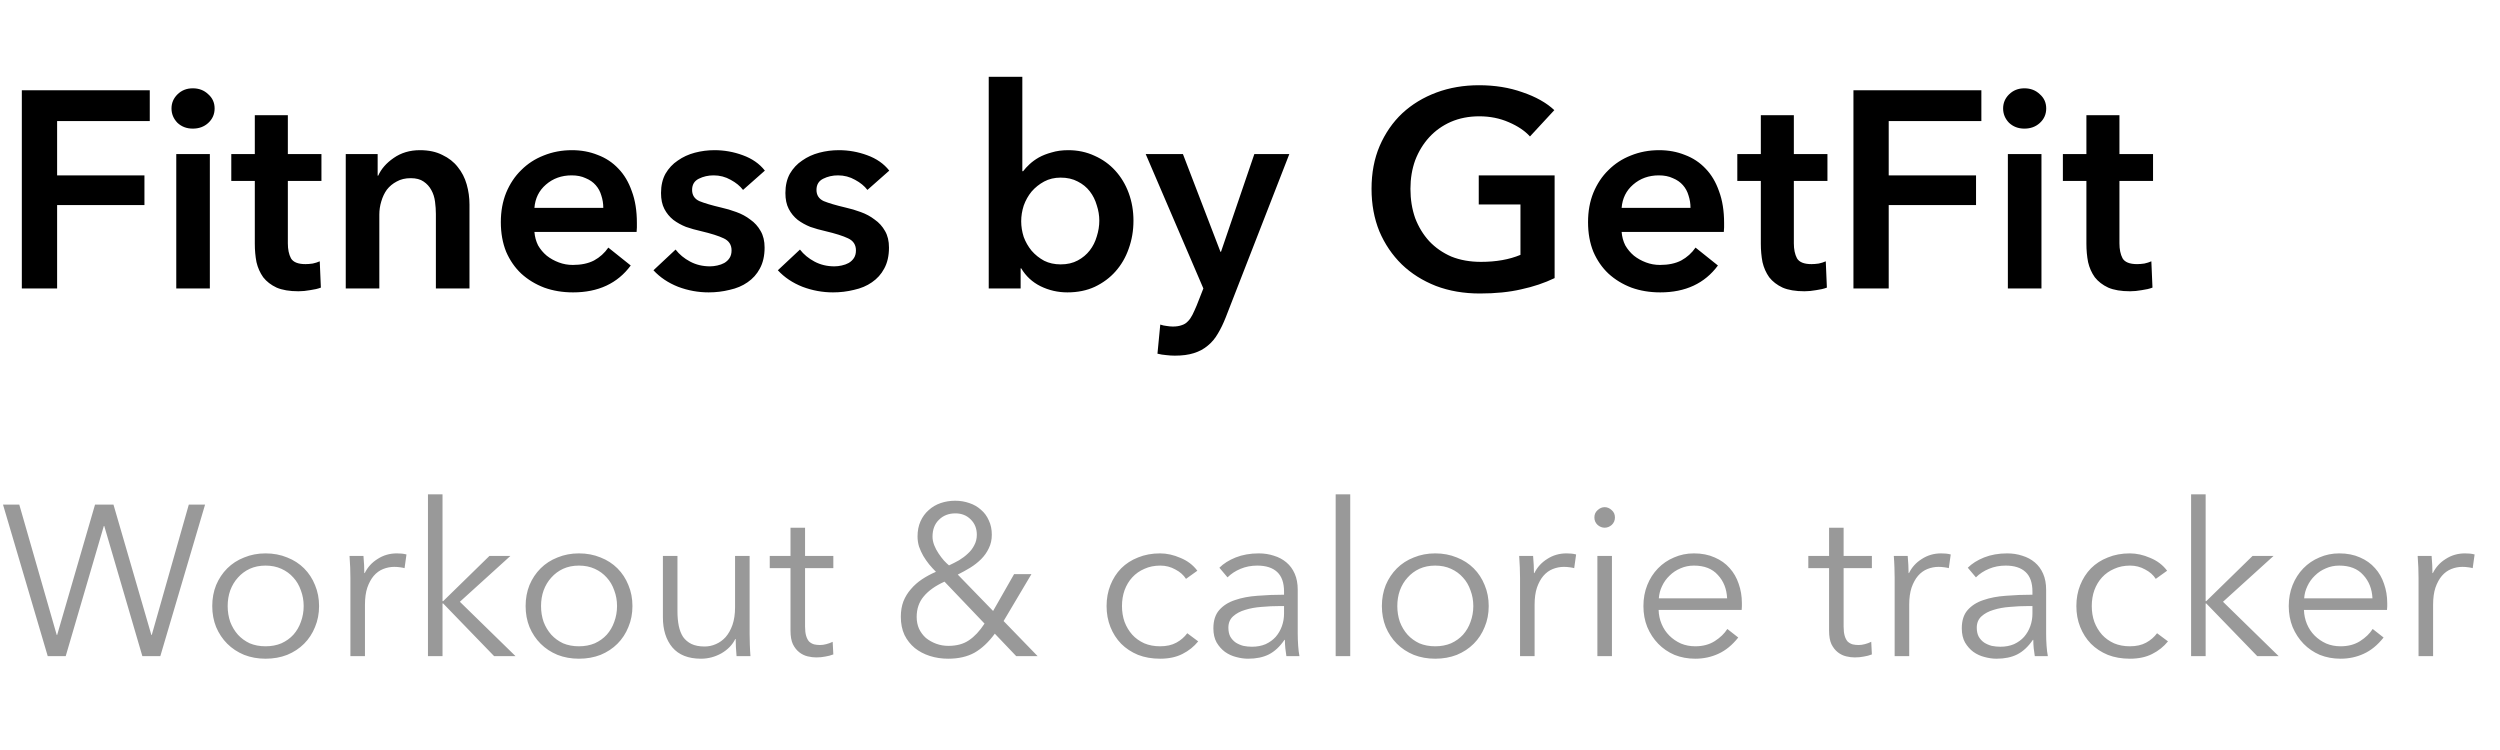 <svg width="130" height="39" viewBox="0 0 130 39" fill="none" xmlns="http://www.w3.org/2000/svg">
<path d="M1.135 4.694H7.788V6.295H2.97V9.119H7.511V10.662H2.97V15H1.135V4.694ZM9.166 8.013H10.912V15H9.166V8.013ZM8.918 5.64C8.918 5.359 9.02 5.116 9.224 4.912C9.437 4.699 9.704 4.592 10.025 4.592C10.345 4.592 10.612 4.694 10.825 4.898C11.048 5.092 11.16 5.339 11.16 5.64C11.16 5.941 11.048 6.193 10.825 6.397C10.612 6.591 10.345 6.688 10.025 6.688C9.704 6.688 9.437 6.586 9.224 6.383C9.02 6.169 8.918 5.922 8.918 5.64ZM12.027 9.41V8.013H13.25V5.989H14.968V8.013H16.715V9.41H14.968V12.656C14.968 12.967 15.021 13.224 15.128 13.428C15.244 13.632 15.497 13.734 15.885 13.734C16.001 13.734 16.127 13.724 16.263 13.704C16.399 13.675 16.52 13.636 16.627 13.588L16.685 14.956C16.53 15.015 16.346 15.058 16.132 15.087C15.919 15.126 15.715 15.146 15.521 15.146C15.055 15.146 14.677 15.082 14.385 14.956C14.094 14.82 13.861 14.641 13.687 14.418C13.522 14.185 13.405 13.923 13.337 13.632C13.279 13.331 13.25 13.011 13.25 12.671V9.41H12.027ZM17.979 8.013H19.638V9.134H19.667C19.823 8.784 20.089 8.479 20.468 8.217C20.856 7.945 21.312 7.809 21.836 7.809C22.292 7.809 22.68 7.892 23.001 8.057C23.331 8.212 23.598 8.42 23.801 8.682C24.015 8.944 24.17 9.245 24.267 9.585C24.364 9.925 24.413 10.274 24.413 10.633V15H22.666V11.128C22.666 10.924 22.651 10.711 22.622 10.488C22.593 10.264 22.53 10.065 22.433 9.891C22.336 9.706 22.2 9.556 22.025 9.439C21.86 9.323 21.637 9.265 21.356 9.265C21.074 9.265 20.832 9.323 20.628 9.439C20.424 9.546 20.254 9.687 20.118 9.862C19.992 10.036 19.895 10.24 19.827 10.473C19.759 10.696 19.725 10.924 19.725 11.157V15H17.979V8.013ZM31.371 10.808C31.371 10.585 31.337 10.371 31.269 10.167C31.211 9.963 31.114 9.784 30.978 9.629C30.842 9.473 30.668 9.352 30.454 9.265C30.25 9.168 30.008 9.119 29.726 9.119C29.202 9.119 28.756 9.279 28.387 9.6C28.028 9.91 27.829 10.313 27.79 10.808H31.371ZM33.118 11.594C33.118 11.671 33.118 11.749 33.118 11.827C33.118 11.904 33.113 11.982 33.103 12.06H27.79C27.81 12.312 27.873 12.545 27.979 12.758C28.096 12.962 28.246 13.142 28.431 13.297C28.615 13.442 28.824 13.559 29.057 13.646C29.29 13.734 29.532 13.777 29.785 13.777C30.221 13.777 30.59 13.7 30.891 13.544C31.192 13.379 31.439 13.156 31.633 12.875L32.798 13.806C32.109 14.738 31.109 15.204 29.799 15.204C29.256 15.204 28.756 15.121 28.3 14.956C27.844 14.782 27.446 14.539 27.106 14.229C26.776 13.918 26.514 13.54 26.32 13.093C26.136 12.637 26.043 12.123 26.043 11.55C26.043 10.987 26.136 10.478 26.32 10.022C26.514 9.556 26.776 9.163 27.106 8.843C27.436 8.513 27.824 8.26 28.271 8.086C28.727 7.901 29.217 7.809 29.741 7.809C30.226 7.809 30.672 7.892 31.08 8.057C31.497 8.212 31.856 8.45 32.157 8.77C32.458 9.08 32.691 9.473 32.856 9.949C33.031 10.415 33.118 10.963 33.118 11.594ZM38.638 9.876C38.483 9.672 38.269 9.498 37.998 9.352C37.726 9.197 37.43 9.119 37.11 9.119C36.828 9.119 36.571 9.177 36.338 9.294C36.105 9.41 35.989 9.604 35.989 9.876C35.989 10.148 36.115 10.342 36.367 10.458C36.629 10.565 37.008 10.677 37.503 10.793C37.765 10.851 38.027 10.929 38.289 11.026C38.56 11.123 38.803 11.254 39.017 11.419C39.24 11.574 39.419 11.773 39.555 12.016C39.691 12.249 39.759 12.535 39.759 12.875C39.759 13.302 39.676 13.666 39.511 13.966C39.356 14.258 39.143 14.495 38.871 14.68C38.609 14.864 38.298 14.995 37.939 15.073C37.59 15.16 37.226 15.204 36.848 15.204C36.304 15.204 35.775 15.107 35.261 14.913C34.747 14.709 34.32 14.423 33.98 14.054L35.13 12.977C35.324 13.229 35.576 13.438 35.887 13.603C36.197 13.768 36.542 13.85 36.92 13.85C37.047 13.85 37.173 13.835 37.299 13.806C37.435 13.777 37.556 13.734 37.663 13.675C37.779 13.607 37.871 13.52 37.939 13.413C38.007 13.307 38.041 13.176 38.041 13.02C38.041 12.729 37.905 12.521 37.634 12.394C37.372 12.268 36.974 12.142 36.44 12.016C36.178 11.958 35.921 11.885 35.669 11.798C35.426 11.7 35.208 11.579 35.014 11.434C34.819 11.278 34.664 11.089 34.548 10.866C34.431 10.643 34.373 10.366 34.373 10.036C34.373 9.648 34.451 9.313 34.606 9.032C34.771 8.75 34.984 8.522 35.246 8.348C35.508 8.163 35.804 8.027 36.134 7.94C36.464 7.853 36.804 7.809 37.153 7.809C37.658 7.809 38.148 7.896 38.623 8.071C39.109 8.246 39.492 8.513 39.773 8.872L38.638 9.876ZM45.106 9.876C44.951 9.672 44.737 9.498 44.466 9.352C44.194 9.197 43.898 9.119 43.578 9.119C43.296 9.119 43.039 9.177 42.806 9.294C42.573 9.41 42.457 9.604 42.457 9.876C42.457 10.148 42.583 10.342 42.835 10.458C43.097 10.565 43.476 10.677 43.971 10.793C44.233 10.851 44.495 10.929 44.757 11.026C45.028 11.123 45.271 11.254 45.484 11.419C45.708 11.574 45.887 11.773 46.023 12.016C46.159 12.249 46.227 12.535 46.227 12.875C46.227 13.302 46.144 13.666 45.979 13.966C45.824 14.258 45.611 14.495 45.339 14.68C45.077 14.864 44.766 14.995 44.407 15.073C44.058 15.16 43.694 15.204 43.316 15.204C42.772 15.204 42.243 15.107 41.729 14.913C41.215 14.709 40.788 14.423 40.448 14.054L41.598 12.977C41.792 13.229 42.044 13.438 42.355 13.603C42.665 13.768 43.01 13.85 43.388 13.85C43.514 13.85 43.641 13.835 43.767 13.806C43.903 13.777 44.024 13.734 44.131 13.675C44.247 13.607 44.339 13.52 44.407 13.413C44.475 13.307 44.509 13.176 44.509 13.02C44.509 12.729 44.373 12.521 44.102 12.394C43.84 12.268 43.442 12.142 42.908 12.016C42.646 11.958 42.389 11.885 42.136 11.798C41.894 11.7 41.675 11.579 41.481 11.434C41.287 11.278 41.132 11.089 41.016 10.866C40.899 10.643 40.841 10.366 40.841 10.036C40.841 9.648 40.919 9.313 41.074 9.032C41.239 8.75 41.452 8.522 41.714 8.348C41.976 8.163 42.272 8.027 42.602 7.94C42.932 7.853 43.272 7.809 43.621 7.809C44.126 7.809 44.616 7.896 45.092 8.071C45.577 8.246 45.96 8.513 46.242 8.872L45.106 9.876ZM53.161 3.995V8.901H53.204C53.292 8.784 53.403 8.663 53.539 8.537C53.675 8.411 53.835 8.294 54.02 8.188C54.214 8.081 54.437 7.993 54.689 7.926C54.941 7.848 55.228 7.809 55.548 7.809C56.043 7.809 56.499 7.906 56.916 8.1C57.334 8.285 57.693 8.542 57.993 8.872C58.294 9.202 58.527 9.59 58.692 10.036C58.857 10.483 58.94 10.963 58.94 11.477C58.94 11.992 58.857 12.477 58.692 12.933C58.537 13.379 58.309 13.772 58.008 14.112C57.717 14.442 57.358 14.709 56.931 14.913C56.514 15.107 56.038 15.204 55.504 15.204C55.009 15.204 54.544 15.097 54.107 14.883C53.68 14.67 53.345 14.36 53.102 13.952H53.073V15H51.414V3.995H53.161ZM57.164 11.477C57.164 11.206 57.12 10.939 57.033 10.677C56.955 10.405 56.834 10.162 56.669 9.949C56.504 9.735 56.295 9.566 56.043 9.439C55.791 9.304 55.495 9.236 55.155 9.236C54.835 9.236 54.548 9.304 54.296 9.439C54.044 9.575 53.825 9.75 53.641 9.963C53.466 10.177 53.331 10.419 53.233 10.691C53.146 10.963 53.102 11.235 53.102 11.506C53.102 11.778 53.146 12.05 53.233 12.322C53.331 12.584 53.466 12.821 53.641 13.035C53.825 13.248 54.044 13.423 54.296 13.559C54.548 13.685 54.835 13.748 55.155 13.748C55.495 13.748 55.791 13.68 56.043 13.544C56.295 13.409 56.504 13.234 56.669 13.02C56.834 12.807 56.955 12.564 57.033 12.293C57.12 12.021 57.164 11.749 57.164 11.477ZM59.577 8.013H61.513L63.463 13.093H63.492L65.225 8.013H67.044L63.74 16.499C63.614 16.82 63.478 17.101 63.332 17.344C63.187 17.596 63.012 17.805 62.808 17.97C62.605 18.144 62.362 18.275 62.081 18.363C61.809 18.45 61.479 18.494 61.091 18.494C60.945 18.494 60.795 18.484 60.639 18.465C60.494 18.455 60.343 18.43 60.188 18.392L60.334 16.878C60.45 16.917 60.562 16.941 60.669 16.951C60.785 16.97 60.892 16.98 60.989 16.98C61.173 16.98 61.328 16.955 61.455 16.907C61.581 16.868 61.688 16.8 61.775 16.703C61.862 16.616 61.94 16.504 62.008 16.368C62.076 16.233 62.148 16.072 62.226 15.888L62.575 15L59.577 8.013ZM80.84 14.461C80.315 14.714 79.738 14.908 79.107 15.044C78.486 15.189 77.768 15.262 76.953 15.262C76.118 15.262 75.356 15.131 74.668 14.869C73.978 14.597 73.386 14.224 72.892 13.748C72.397 13.263 72.008 12.69 71.727 12.03C71.455 11.361 71.32 10.623 71.32 9.818C71.32 8.993 71.46 8.251 71.742 7.591C72.033 6.921 72.426 6.353 72.921 5.888C73.425 5.422 74.017 5.063 74.697 4.81C75.376 4.558 76.113 4.432 76.909 4.432C77.734 4.432 78.486 4.553 79.165 4.796C79.855 5.029 80.408 5.339 80.825 5.727L79.558 7.096C79.296 6.805 78.928 6.557 78.452 6.353C77.986 6.15 77.477 6.048 76.924 6.048C76.38 6.048 75.885 6.145 75.439 6.339C75.002 6.533 74.629 6.8 74.318 7.139C74.008 7.479 73.765 7.877 73.59 8.333C73.425 8.789 73.343 9.284 73.343 9.818C73.343 10.371 73.425 10.88 73.59 11.346C73.765 11.802 74.008 12.2 74.318 12.54C74.638 12.88 75.022 13.146 75.468 13.341C75.924 13.525 76.439 13.617 77.011 13.617C77.797 13.617 78.481 13.496 79.064 13.253V10.633H76.895V9.119H80.84V14.461ZM87.906 10.808C87.906 10.585 87.872 10.371 87.804 10.167C87.746 9.963 87.649 9.784 87.513 9.629C87.377 9.473 87.202 9.352 86.989 9.265C86.785 9.168 86.542 9.119 86.261 9.119C85.737 9.119 85.29 9.279 84.922 9.6C84.563 9.91 84.364 10.313 84.325 10.808H87.906ZM89.653 11.594C89.653 11.671 89.653 11.749 89.653 11.827C89.653 11.904 89.648 11.982 89.638 12.06H84.325C84.344 12.312 84.407 12.545 84.514 12.758C84.631 12.962 84.781 13.142 84.965 13.297C85.15 13.442 85.358 13.559 85.591 13.646C85.824 13.734 86.067 13.777 86.319 13.777C86.756 13.777 87.125 13.7 87.425 13.544C87.726 13.379 87.974 13.156 88.168 12.875L89.332 13.806C88.643 14.738 87.644 15.204 86.334 15.204C85.79 15.204 85.29 15.121 84.834 14.956C84.378 14.782 83.98 14.539 83.641 14.229C83.311 13.918 83.049 13.54 82.855 13.093C82.67 12.637 82.578 12.123 82.578 11.55C82.578 10.987 82.67 10.478 82.855 10.022C83.049 9.556 83.311 9.163 83.641 8.843C83.971 8.513 84.359 8.26 84.805 8.086C85.261 7.901 85.751 7.809 86.275 7.809C86.761 7.809 87.207 7.892 87.615 8.057C88.032 8.212 88.391 8.45 88.692 8.77C88.993 9.08 89.226 9.473 89.391 9.949C89.565 10.415 89.653 10.963 89.653 11.594ZM90.34 9.41V8.013H91.563V5.989H93.28V8.013H95.027V9.41H93.28V12.656C93.28 12.967 93.334 13.224 93.441 13.428C93.557 13.632 93.809 13.734 94.197 13.734C94.314 13.734 94.44 13.724 94.576 13.704C94.712 13.675 94.833 13.636 94.94 13.588L94.998 14.956C94.843 15.015 94.658 15.058 94.445 15.087C94.231 15.126 94.028 15.146 93.834 15.146C93.368 15.146 92.989 15.082 92.698 14.956C92.407 14.82 92.174 14.641 91.999 14.418C91.834 14.185 91.718 13.923 91.65 13.632C91.592 13.331 91.563 13.011 91.563 12.671V9.41H90.34ZM96.379 4.694H103.031V6.295H98.213V9.119H102.754V10.662H98.213V15H96.379V4.694ZM104.409 8.013H106.156V15H104.409V8.013ZM104.162 5.64C104.162 5.359 104.263 5.116 104.467 4.912C104.681 4.699 104.948 4.592 105.268 4.592C105.588 4.592 105.855 4.694 106.068 4.898C106.292 5.092 106.403 5.339 106.403 5.64C106.403 5.941 106.292 6.193 106.068 6.397C105.855 6.591 105.588 6.688 105.268 6.688C104.948 6.688 104.681 6.586 104.467 6.383C104.263 6.169 104.162 5.922 104.162 5.64ZM107.27 9.41V8.013H108.493V5.989H110.211V8.013H111.958V9.41H110.211V12.656C110.211 12.967 110.264 13.224 110.371 13.428C110.487 13.632 110.74 13.734 111.128 13.734C111.244 13.734 111.371 13.724 111.506 13.704C111.642 13.675 111.764 13.636 111.87 13.588L111.929 14.956C111.773 15.015 111.589 15.058 111.375 15.087C111.162 15.126 110.958 15.146 110.764 15.146C110.298 15.146 109.92 15.082 109.629 14.956C109.338 14.82 109.105 14.641 108.93 14.418C108.765 14.185 108.648 13.923 108.581 13.632C108.522 13.331 108.493 13.011 108.493 12.671V9.41H107.27Z" fill="black"/>
<path d="M2.95 33.017H2.972L4.942 26.238H5.9L7.87 33.017H7.892L9.818 26.238H10.664L8.337 34.119H7.402L5.421 27.351H5.399L3.417 34.119H2.482L0.156 26.238H1.002L2.95 33.017ZM16.592 31.515C16.592 31.908 16.521 32.272 16.381 32.605C16.247 32.939 16.058 33.229 15.813 33.474C15.568 33.719 15.275 33.912 14.933 34.053C14.592 34.186 14.217 34.253 13.809 34.253C13.408 34.253 13.037 34.186 12.696 34.053C12.355 33.912 12.062 33.719 11.817 33.474C11.572 33.229 11.379 32.939 11.238 32.605C11.104 32.272 11.037 31.908 11.037 31.515C11.037 31.121 11.104 30.758 11.238 30.424C11.379 30.09 11.572 29.8 11.817 29.555C12.062 29.311 12.355 29.121 12.696 28.988C13.037 28.847 13.408 28.776 13.809 28.776C14.217 28.776 14.592 28.847 14.933 28.988C15.275 29.121 15.568 29.311 15.813 29.555C16.058 29.8 16.247 30.09 16.381 30.424C16.521 30.758 16.592 31.121 16.592 31.515ZM15.791 31.515C15.791 31.225 15.742 30.954 15.646 30.702C15.557 30.442 15.427 30.22 15.256 30.034C15.086 29.841 14.878 29.689 14.633 29.578C14.388 29.466 14.113 29.411 13.809 29.411C13.505 29.411 13.23 29.466 12.985 29.578C12.748 29.689 12.544 29.841 12.373 30.034C12.203 30.22 12.069 30.442 11.972 30.702C11.883 30.954 11.839 31.225 11.839 31.515C11.839 31.804 11.883 32.079 11.972 32.338C12.069 32.591 12.203 32.813 12.373 33.006C12.544 33.192 12.748 33.34 12.985 33.452C13.23 33.555 13.505 33.607 13.809 33.607C14.113 33.607 14.388 33.555 14.633 33.452C14.878 33.34 15.086 33.192 15.256 33.006C15.427 32.813 15.557 32.591 15.646 32.338C15.742 32.079 15.791 31.804 15.791 31.515ZM18.221 30.056C18.221 29.915 18.217 29.734 18.21 29.511C18.202 29.288 18.191 29.088 18.176 28.91H18.9C18.915 29.051 18.926 29.207 18.933 29.377C18.941 29.548 18.944 29.689 18.944 29.8H18.967C19.115 29.496 19.338 29.251 19.635 29.066C19.931 28.873 20.265 28.776 20.636 28.776C20.733 28.776 20.818 28.78 20.892 28.787C20.974 28.795 21.056 28.81 21.137 28.832L21.037 29.544C20.993 29.529 20.918 29.515 20.814 29.5C20.711 29.485 20.607 29.477 20.503 29.477C20.302 29.477 20.11 29.515 19.924 29.589C19.738 29.663 19.575 29.782 19.434 29.945C19.301 30.101 19.189 30.305 19.1 30.557C19.019 30.802 18.978 31.099 18.978 31.448V34.119H18.221V30.056ZM23.011 31.259H23.045L25.449 28.91H26.54L23.913 31.292L26.807 34.119H25.694L23.045 31.381H23.011V34.119H22.254V25.704H23.011V31.259ZM32.887 31.515C32.887 31.908 32.817 32.272 32.676 32.605C32.542 32.939 32.353 33.229 32.108 33.474C31.863 33.719 31.57 33.912 31.229 34.053C30.887 34.186 30.512 34.253 30.104 34.253C29.703 34.253 29.332 34.186 28.991 34.053C28.65 33.912 28.357 33.719 28.112 33.474C27.867 33.229 27.674 32.939 27.533 32.605C27.399 32.272 27.332 31.908 27.332 31.515C27.332 31.121 27.399 30.758 27.533 30.424C27.674 30.09 27.867 29.8 28.112 29.555C28.357 29.311 28.65 29.121 28.991 28.988C29.332 28.847 29.703 28.776 30.104 28.776C30.512 28.776 30.887 28.847 31.229 28.988C31.57 29.121 31.863 29.311 32.108 29.555C32.353 29.8 32.542 30.09 32.676 30.424C32.817 30.758 32.887 31.121 32.887 31.515ZM32.086 31.515C32.086 31.225 32.037 30.954 31.941 30.702C31.852 30.442 31.722 30.22 31.551 30.034C31.381 29.841 31.173 29.689 30.928 29.578C30.683 29.466 30.408 29.411 30.104 29.411C29.8 29.411 29.525 29.466 29.28 29.578C29.043 29.689 28.839 29.841 28.668 30.034C28.497 30.22 28.364 30.442 28.267 30.702C28.178 30.954 28.134 31.225 28.134 31.515C28.134 31.804 28.178 32.079 28.267 32.338C28.364 32.591 28.497 32.813 28.668 33.006C28.839 33.192 29.043 33.34 29.28 33.452C29.525 33.555 29.8 33.607 30.104 33.607C30.408 33.607 30.683 33.555 30.928 33.452C31.173 33.34 31.381 33.192 31.551 33.006C31.722 32.813 31.852 32.591 31.941 32.338C32.037 32.079 32.086 31.804 32.086 31.515ZM38.301 34.119C38.286 33.978 38.275 33.822 38.267 33.652C38.26 33.481 38.256 33.34 38.256 33.229H38.234C38.085 33.533 37.844 33.782 37.51 33.975C37.176 34.16 36.824 34.253 36.453 34.253C35.792 34.253 35.295 34.056 34.961 33.663C34.635 33.27 34.471 32.75 34.471 32.105V28.91H35.228V31.793C35.228 32.068 35.251 32.316 35.295 32.539C35.34 32.761 35.414 32.954 35.518 33.117C35.629 33.273 35.774 33.396 35.952 33.485C36.137 33.574 36.367 33.618 36.642 33.618C36.842 33.618 37.035 33.578 37.221 33.496C37.414 33.414 37.584 33.292 37.733 33.129C37.881 32.958 38 32.746 38.089 32.494C38.178 32.234 38.223 31.93 38.223 31.581V28.91H38.98V32.973C38.98 33.114 38.983 33.296 38.991 33.518C38.998 33.741 39.009 33.941 39.024 34.119H38.301ZM43.333 29.544H41.863V32.583C41.863 32.776 41.882 32.936 41.919 33.062C41.956 33.188 42.008 33.288 42.075 33.362C42.149 33.429 42.234 33.477 42.331 33.507C42.427 33.529 42.531 33.541 42.642 33.541C42.746 33.541 42.854 33.526 42.965 33.496C43.084 33.466 43.195 33.425 43.299 33.374L43.333 34.03C43.199 34.082 43.058 34.119 42.91 34.142C42.769 34.171 42.613 34.186 42.442 34.186C42.301 34.186 42.153 34.168 41.997 34.13C41.841 34.093 41.696 34.023 41.563 33.919C41.429 33.815 41.318 33.674 41.229 33.496C41.147 33.318 41.106 33.084 41.106 32.795V29.544H40.027V28.91H41.106V27.441H41.863V28.91H43.333V29.544ZM52.187 32.294L53.956 34.119H52.843L51.73 32.951C51.404 33.396 51.051 33.726 50.673 33.941C50.294 34.149 49.838 34.253 49.303 34.253C48.969 34.253 48.65 34.205 48.346 34.108C48.049 34.012 47.789 33.874 47.567 33.696C47.344 33.511 47.166 33.285 47.033 33.017C46.906 32.743 46.843 32.427 46.843 32.071C46.843 31.774 46.888 31.507 46.977 31.27C47.073 31.032 47.203 30.821 47.367 30.635C47.53 30.442 47.723 30.272 47.945 30.123C48.168 29.975 48.409 29.845 48.669 29.734C48.55 29.615 48.431 29.485 48.313 29.344C48.201 29.203 48.101 29.058 48.012 28.91C47.923 28.754 47.849 28.591 47.789 28.42C47.738 28.249 47.712 28.075 47.712 27.897C47.712 27.6 47.764 27.337 47.867 27.107C47.971 26.877 48.112 26.683 48.29 26.528C48.468 26.364 48.676 26.242 48.914 26.16C49.151 26.079 49.404 26.038 49.671 26.038C49.931 26.038 50.175 26.079 50.405 26.16C50.636 26.235 50.836 26.35 51.007 26.505C51.185 26.654 51.322 26.839 51.418 27.062C51.522 27.277 51.574 27.526 51.574 27.808C51.574 28.068 51.522 28.301 51.418 28.509C51.322 28.717 51.188 28.906 51.018 29.077C50.854 29.24 50.665 29.389 50.45 29.522C50.242 29.648 50.027 29.767 49.804 29.878L51.641 31.771L52.732 29.856H53.634L52.187 32.294ZM50.795 27.808C50.795 27.481 50.687 27.214 50.472 27.006C50.264 26.799 50.001 26.695 49.682 26.695C49.333 26.695 49.047 26.806 48.825 27.029C48.602 27.244 48.491 27.537 48.491 27.908C48.491 28.049 48.52 28.197 48.58 28.353C48.639 28.502 48.713 28.643 48.803 28.776C48.892 28.91 48.984 29.032 49.081 29.144C49.185 29.255 49.274 29.34 49.348 29.4C49.526 29.318 49.7 29.229 49.871 29.133C50.042 29.029 50.194 28.914 50.328 28.787C50.468 28.661 50.58 28.517 50.661 28.353C50.751 28.19 50.795 28.008 50.795 27.808ZM49.114 30.246C48.639 30.461 48.279 30.717 48.034 31.014C47.789 31.303 47.667 31.659 47.667 32.082C47.667 32.305 47.708 32.509 47.789 32.695C47.879 32.88 47.997 33.04 48.146 33.173C48.302 33.299 48.48 33.4 48.68 33.474C48.88 33.548 49.092 33.585 49.315 33.585C49.745 33.585 50.101 33.489 50.383 33.296C50.673 33.103 50.944 32.813 51.196 32.427L49.114 30.246ZM61.672 30.101C61.545 29.901 61.36 29.737 61.115 29.611C60.878 29.477 60.618 29.411 60.336 29.411C60.032 29.411 59.757 29.466 59.512 29.578C59.267 29.682 59.056 29.83 58.878 30.023C58.707 30.209 58.573 30.431 58.477 30.691C58.388 30.943 58.343 31.218 58.343 31.515C58.343 31.811 58.388 32.086 58.477 32.338C58.573 32.591 58.707 32.813 58.878 33.006C59.048 33.192 59.256 33.34 59.501 33.452C59.746 33.555 60.02 33.607 60.325 33.607C60.659 33.607 60.941 33.544 61.171 33.418C61.401 33.292 61.59 33.129 61.738 32.928L62.306 33.351C62.084 33.626 61.809 33.845 61.482 34.008C61.163 34.171 60.777 34.253 60.325 34.253C59.902 34.253 59.52 34.186 59.178 34.053C58.837 33.912 58.544 33.719 58.299 33.474C58.061 33.229 57.876 32.939 57.742 32.605C57.609 32.272 57.542 31.908 57.542 31.515C57.542 31.121 57.609 30.758 57.742 30.424C57.876 30.09 58.061 29.8 58.299 29.555C58.544 29.311 58.837 29.121 59.178 28.988C59.52 28.847 59.902 28.776 60.325 28.776C60.673 28.776 61.026 28.854 61.382 29.01C61.746 29.158 62.039 29.381 62.262 29.678L61.672 30.101ZM66.77 30.758C66.77 30.305 66.651 29.967 66.414 29.745C66.176 29.522 65.831 29.411 65.378 29.411C65.067 29.411 64.777 29.466 64.51 29.578C64.243 29.689 64.017 29.837 63.831 30.023L63.408 29.522C63.623 29.307 63.905 29.129 64.254 28.988C64.61 28.847 65.011 28.776 65.456 28.776C65.738 28.776 66.002 28.817 66.247 28.899C66.492 28.973 66.707 29.088 66.892 29.244C67.078 29.4 67.222 29.596 67.326 29.834C67.43 30.071 67.482 30.349 67.482 30.669V32.951C67.482 33.151 67.49 33.359 67.504 33.574C67.519 33.789 67.542 33.971 67.571 34.119H66.892C66.87 33.993 66.852 33.856 66.837 33.708C66.822 33.559 66.814 33.414 66.814 33.273H66.792C66.555 33.622 66.284 33.874 65.98 34.03C65.683 34.179 65.323 34.253 64.9 34.253C64.699 34.253 64.492 34.223 64.276 34.164C64.069 34.112 63.876 34.023 63.698 33.897C63.527 33.771 63.382 33.607 63.263 33.407C63.152 33.207 63.096 32.962 63.096 32.672C63.096 32.272 63.197 31.956 63.397 31.726C63.605 31.489 63.879 31.314 64.221 31.203C64.562 31.084 64.952 31.01 65.39 30.98C65.835 30.943 66.295 30.925 66.77 30.925V30.758ZM66.547 31.515C66.236 31.515 65.92 31.529 65.601 31.559C65.289 31.581 65.004 31.633 64.744 31.715C64.492 31.789 64.284 31.901 64.121 32.049C63.957 32.197 63.876 32.394 63.876 32.639C63.876 32.824 63.909 32.98 63.976 33.106C64.05 33.233 64.147 33.337 64.265 33.418C64.384 33.492 64.514 33.548 64.655 33.585C64.803 33.615 64.952 33.63 65.1 33.63C65.367 33.63 65.605 33.585 65.813 33.496C66.02 33.4 66.195 33.273 66.336 33.117C66.477 32.954 66.584 32.769 66.659 32.561C66.733 32.353 66.77 32.134 66.77 31.904V31.515H66.547ZM70.212 34.119H69.455V25.704H70.212V34.119ZM77.413 31.515C77.413 31.908 77.343 32.272 77.202 32.605C77.068 32.939 76.879 33.229 76.634 33.474C76.389 33.719 76.096 33.912 75.754 34.053C75.413 34.186 75.038 34.253 74.63 34.253C74.23 34.253 73.858 34.186 73.517 34.053C73.176 33.912 72.882 33.719 72.638 33.474C72.393 33.229 72.2 32.939 72.059 32.605C71.925 32.272 71.858 31.908 71.858 31.515C71.858 31.121 71.925 30.758 72.059 30.424C72.2 30.09 72.393 29.8 72.638 29.555C72.882 29.311 73.176 29.121 73.517 28.988C73.858 28.847 74.23 28.776 74.63 28.776C75.038 28.776 75.413 28.847 75.754 28.988C76.096 29.121 76.389 29.311 76.634 29.555C76.879 29.8 77.068 30.09 77.202 30.424C77.343 30.758 77.413 31.121 77.413 31.515ZM76.612 31.515C76.612 31.225 76.563 30.954 76.467 30.702C76.378 30.442 76.248 30.22 76.077 30.034C75.907 29.841 75.699 29.689 75.454 29.578C75.209 29.466 74.934 29.411 74.63 29.411C74.326 29.411 74.051 29.466 73.806 29.578C73.569 29.689 73.365 29.841 73.194 30.034C73.023 30.22 72.89 30.442 72.793 30.702C72.704 30.954 72.66 31.225 72.66 31.515C72.66 31.804 72.704 32.079 72.793 32.338C72.89 32.591 73.023 32.813 73.194 33.006C73.365 33.192 73.569 33.34 73.806 33.452C74.051 33.555 74.326 33.607 74.63 33.607C74.934 33.607 75.209 33.555 75.454 33.452C75.699 33.34 75.907 33.192 76.077 33.006C76.248 32.813 76.378 32.591 76.467 32.338C76.563 32.079 76.612 31.804 76.612 31.515ZM79.042 30.056C79.042 29.915 79.038 29.734 79.031 29.511C79.023 29.288 79.012 29.088 78.997 28.91H79.721C79.736 29.051 79.747 29.207 79.754 29.377C79.762 29.548 79.766 29.689 79.766 29.8H79.788C79.936 29.496 80.159 29.251 80.456 29.066C80.752 28.873 81.086 28.776 81.457 28.776C81.554 28.776 81.639 28.78 81.713 28.787C81.795 28.795 81.877 28.81 81.958 28.832L81.858 29.544C81.814 29.529 81.739 29.515 81.635 29.5C81.532 29.485 81.428 29.477 81.324 29.477C81.124 29.477 80.93 29.515 80.745 29.589C80.559 29.663 80.396 29.782 80.255 29.945C80.122 30.101 80.01 30.305 79.921 30.557C79.84 30.802 79.799 31.099 79.799 31.448V34.119H79.042V30.056ZM83.821 34.119H83.064V28.91H83.821V34.119ZM83.977 26.906C83.977 27.062 83.921 27.192 83.81 27.296C83.699 27.392 83.576 27.441 83.443 27.441C83.309 27.441 83.187 27.392 83.075 27.296C82.964 27.192 82.908 27.062 82.908 26.906C82.908 26.75 82.964 26.624 83.075 26.528C83.187 26.424 83.309 26.372 83.443 26.372C83.576 26.372 83.699 26.424 83.81 26.528C83.921 26.624 83.977 26.75 83.977 26.906ZM89.81 31.114C89.788 30.624 89.628 30.22 89.331 29.901C89.042 29.574 88.626 29.411 88.085 29.411C87.832 29.411 87.599 29.459 87.383 29.555C87.168 29.645 86.979 29.771 86.816 29.934C86.652 30.09 86.522 30.272 86.426 30.479C86.329 30.68 86.274 30.891 86.259 31.114H89.81ZM90.578 31.359C90.578 31.411 90.578 31.466 90.578 31.526C90.578 31.585 90.574 31.648 90.567 31.715H86.248C86.255 31.975 86.307 32.22 86.404 32.45C86.5 32.68 86.634 32.88 86.805 33.051C86.975 33.221 87.175 33.359 87.406 33.463C87.636 33.559 87.884 33.607 88.151 33.607C88.545 33.607 88.882 33.518 89.164 33.34C89.454 33.155 89.673 32.943 89.821 32.706L90.389 33.151C90.077 33.544 89.732 33.826 89.354 33.997C88.983 34.168 88.582 34.253 88.151 34.253C87.766 34.253 87.406 34.186 87.072 34.053C86.745 33.912 86.463 33.719 86.226 33.474C85.988 33.229 85.799 32.939 85.658 32.605C85.524 32.272 85.458 31.908 85.458 31.515C85.458 31.121 85.524 30.758 85.658 30.424C85.791 30.09 85.977 29.8 86.215 29.555C86.452 29.311 86.73 29.121 87.049 28.988C87.368 28.847 87.713 28.776 88.085 28.776C88.493 28.776 88.853 28.847 89.164 28.988C89.476 29.121 89.736 29.307 89.944 29.544C90.151 29.774 90.307 30.045 90.411 30.357C90.522 30.669 90.578 31.003 90.578 31.359ZM97.338 29.544H95.868V32.583C95.868 32.776 95.887 32.936 95.924 33.062C95.961 33.188 96.013 33.288 96.08 33.362C96.154 33.429 96.24 33.477 96.336 33.507C96.433 33.529 96.536 33.541 96.648 33.541C96.752 33.541 96.859 33.526 96.971 33.496C97.089 33.466 97.201 33.425 97.304 33.374L97.338 34.03C97.204 34.082 97.063 34.119 96.915 34.142C96.774 34.171 96.618 34.186 96.447 34.186C96.306 34.186 96.158 34.168 96.002 34.13C95.846 34.093 95.701 34.023 95.568 33.919C95.434 33.815 95.323 33.674 95.234 33.496C95.152 33.318 95.112 33.084 95.112 32.795V29.544H94.032V28.91H95.112V27.441H95.868V28.91H97.338V29.544ZM98.522 30.056C98.522 29.915 98.518 29.734 98.511 29.511C98.504 29.288 98.492 29.088 98.478 28.91H99.201C99.216 29.051 99.227 29.207 99.234 29.377C99.242 29.548 99.246 29.689 99.246 29.8H99.268C99.416 29.496 99.639 29.251 99.936 29.066C100.233 28.873 100.567 28.776 100.938 28.776C101.034 28.776 101.119 28.78 101.194 28.787C101.275 28.795 101.357 28.81 101.438 28.832L101.338 29.544C101.294 29.529 101.22 29.515 101.116 29.5C101.012 29.485 100.908 29.477 100.804 29.477C100.604 29.477 100.411 29.515 100.225 29.589C100.04 29.663 99.876 29.782 99.735 29.945C99.602 30.101 99.49 30.305 99.401 30.557C99.32 30.802 99.279 31.099 99.279 31.448V34.119H98.522V30.056ZM105.687 30.758C105.687 30.305 105.568 29.967 105.33 29.745C105.093 29.522 104.748 29.411 104.295 29.411C103.984 29.411 103.694 29.466 103.427 29.578C103.16 29.689 102.933 29.837 102.748 30.023L102.325 29.522C102.54 29.307 102.822 29.129 103.171 28.988C103.527 28.847 103.928 28.776 104.373 28.776C104.655 28.776 104.919 28.817 105.163 28.899C105.408 28.973 105.624 29.088 105.809 29.244C105.995 29.4 106.139 29.596 106.243 29.834C106.347 30.071 106.399 30.349 106.399 30.669V32.951C106.399 33.151 106.406 33.359 106.421 33.574C106.436 33.789 106.458 33.971 106.488 34.119H105.809C105.787 33.993 105.768 33.856 105.753 33.708C105.739 33.559 105.731 33.414 105.731 33.273H105.709C105.471 33.622 105.201 33.874 104.896 34.03C104.599 34.179 104.24 34.253 103.817 34.253C103.616 34.253 103.408 34.223 103.193 34.164C102.985 34.112 102.792 34.023 102.614 33.897C102.444 33.771 102.299 33.607 102.18 33.407C102.069 33.207 102.013 32.962 102.013 32.672C102.013 32.272 102.113 31.956 102.314 31.726C102.522 31.489 102.796 31.314 103.138 31.203C103.479 31.084 103.868 31.01 104.306 30.98C104.752 30.943 105.212 30.925 105.687 30.925V30.758ZM105.464 31.515C105.152 31.515 104.837 31.529 104.518 31.559C104.206 31.581 103.92 31.633 103.661 31.715C103.408 31.789 103.201 31.901 103.037 32.049C102.874 32.197 102.792 32.394 102.792 32.639C102.792 32.824 102.826 32.98 102.893 33.106C102.967 33.233 103.063 33.337 103.182 33.418C103.301 33.492 103.431 33.548 103.572 33.585C103.72 33.615 103.868 33.63 104.017 33.63C104.284 33.63 104.522 33.585 104.729 33.496C104.937 33.4 105.112 33.273 105.252 33.117C105.393 32.954 105.501 32.769 105.575 32.561C105.65 32.353 105.687 32.134 105.687 31.904V31.515H105.464ZM112.1 30.101C111.974 29.901 111.789 29.737 111.544 29.611C111.306 29.477 111.047 29.411 110.765 29.411C110.46 29.411 110.186 29.466 109.941 29.578C109.696 29.682 109.484 29.83 109.306 30.023C109.136 30.209 109.002 30.431 108.906 30.691C108.817 30.943 108.772 31.218 108.772 31.515C108.772 31.811 108.817 32.086 108.906 32.338C109.002 32.591 109.136 32.813 109.306 33.006C109.477 33.192 109.685 33.34 109.93 33.452C110.175 33.555 110.449 33.607 110.753 33.607C111.087 33.607 111.369 33.544 111.599 33.418C111.83 33.292 112.019 33.129 112.167 32.928L112.735 33.351C112.512 33.626 112.238 33.845 111.911 34.008C111.592 34.171 111.206 34.253 110.753 34.253C110.33 34.253 109.948 34.186 109.607 34.053C109.266 33.912 108.972 33.719 108.728 33.474C108.49 33.229 108.305 32.939 108.171 32.605C108.037 32.272 107.971 31.908 107.971 31.515C107.971 31.121 108.037 30.758 108.171 30.424C108.305 30.09 108.49 29.8 108.728 29.555C108.972 29.311 109.266 29.121 109.607 28.988C109.948 28.847 110.33 28.776 110.753 28.776C111.102 28.776 111.455 28.854 111.811 29.01C112.175 29.158 112.468 29.381 112.69 29.678L112.1 30.101ZM114.694 31.259H114.727L117.132 28.91H118.223L115.596 31.292L118.49 34.119H117.377L114.727 31.381H114.694V34.119H113.937V25.704H114.694V31.259ZM123.368 31.114C123.345 30.624 123.186 30.22 122.889 29.901C122.599 29.574 122.184 29.411 121.642 29.411C121.39 29.411 121.156 29.459 120.941 29.555C120.726 29.645 120.536 29.771 120.373 29.934C120.21 30.09 120.08 30.272 119.984 30.479C119.887 30.68 119.831 30.891 119.817 31.114H123.368ZM124.136 31.359C124.136 31.411 124.136 31.466 124.136 31.526C124.136 31.585 124.132 31.648 124.124 31.715H119.805C119.813 31.975 119.865 32.22 119.961 32.45C120.058 32.68 120.191 32.88 120.362 33.051C120.533 33.221 120.733 33.359 120.963 33.463C121.193 33.559 121.442 33.607 121.709 33.607C122.102 33.607 122.44 33.518 122.722 33.34C123.011 33.155 123.23 32.943 123.379 32.706L123.946 33.151C123.635 33.544 123.29 33.826 122.911 33.997C122.54 34.168 122.139 34.253 121.709 34.253C121.323 34.253 120.963 34.186 120.629 34.053C120.303 33.912 120.021 33.719 119.783 33.474C119.546 33.229 119.356 32.939 119.215 32.605C119.082 32.272 119.015 31.908 119.015 31.515C119.015 31.121 119.082 30.758 119.215 30.424C119.349 30.09 119.535 29.8 119.772 29.555C120.01 29.311 120.288 29.121 120.607 28.988C120.926 28.847 121.271 28.776 121.642 28.776C122.05 28.776 122.41 28.847 122.722 28.988C123.034 29.121 123.293 29.307 123.501 29.544C123.709 29.774 123.865 30.045 123.969 30.357C124.08 30.669 124.136 31.003 124.136 31.359ZM125.764 30.056C125.764 29.915 125.76 29.734 125.753 29.511C125.745 29.288 125.734 29.088 125.719 28.91H126.443C126.458 29.051 126.469 29.207 126.476 29.377C126.484 29.548 126.487 29.689 126.487 29.8H126.51C126.658 29.496 126.881 29.251 127.177 29.066C127.474 28.873 127.808 28.776 128.179 28.776C128.276 28.776 128.361 28.78 128.435 28.787C128.517 28.795 128.599 28.81 128.68 28.832L128.58 29.544C128.536 29.529 128.461 29.515 128.357 29.5C128.254 29.485 128.15 29.477 128.046 29.477C127.845 29.477 127.652 29.515 127.467 29.589C127.281 29.663 127.118 29.782 126.977 29.945C126.844 30.101 126.732 30.305 126.643 30.557C126.562 30.802 126.521 31.099 126.521 31.448V34.119H125.764V30.056Z" fill="#999999"/>
</svg>
